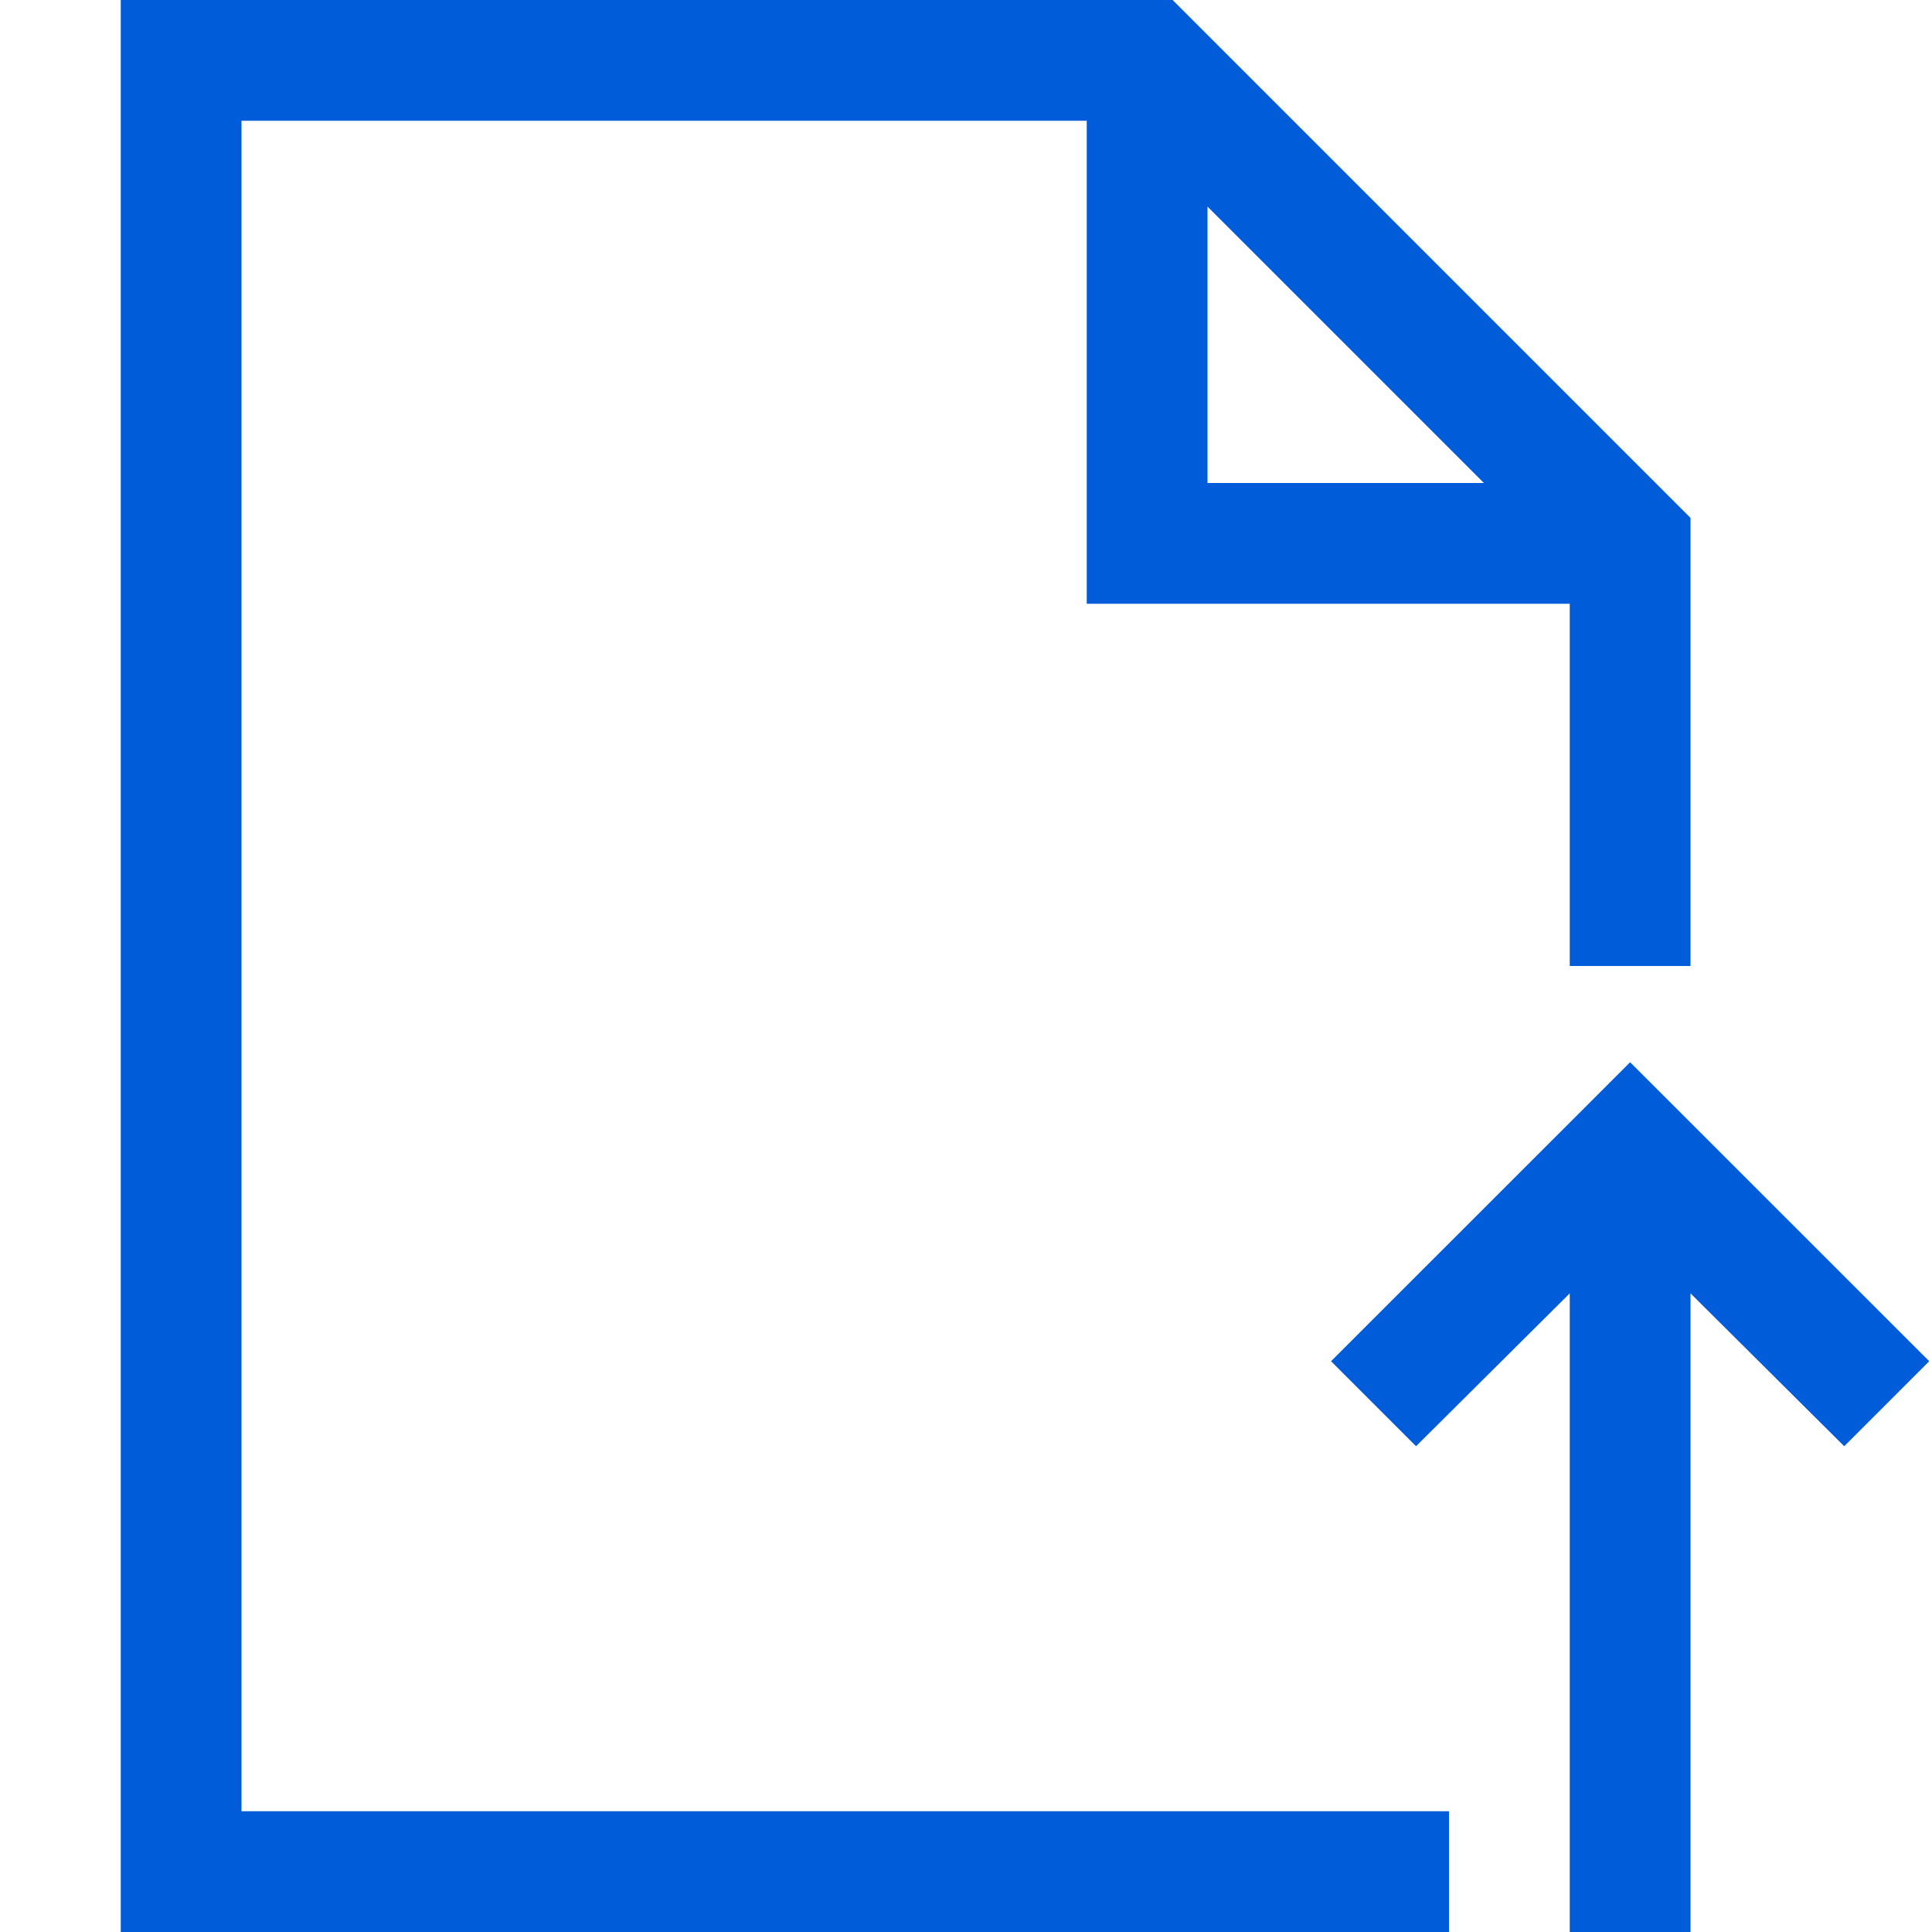 <svg xmlns="http://www.w3.org/2000/svg" width="16" height="16" fill="none" viewBox="0 0 16 16"><path fill="#015CDA" d="M15.273 11.977L14 10.711V16H13V10.711L11.727 11.977L11.023 11.273L13.5 8.797L15.977 11.273L15.273 11.977ZM2 15H12V16H1V0H9.711L14 4.289V8H13V5H9V1H2V15ZM10 4H12.289L10 1.711V4Z"/></svg>